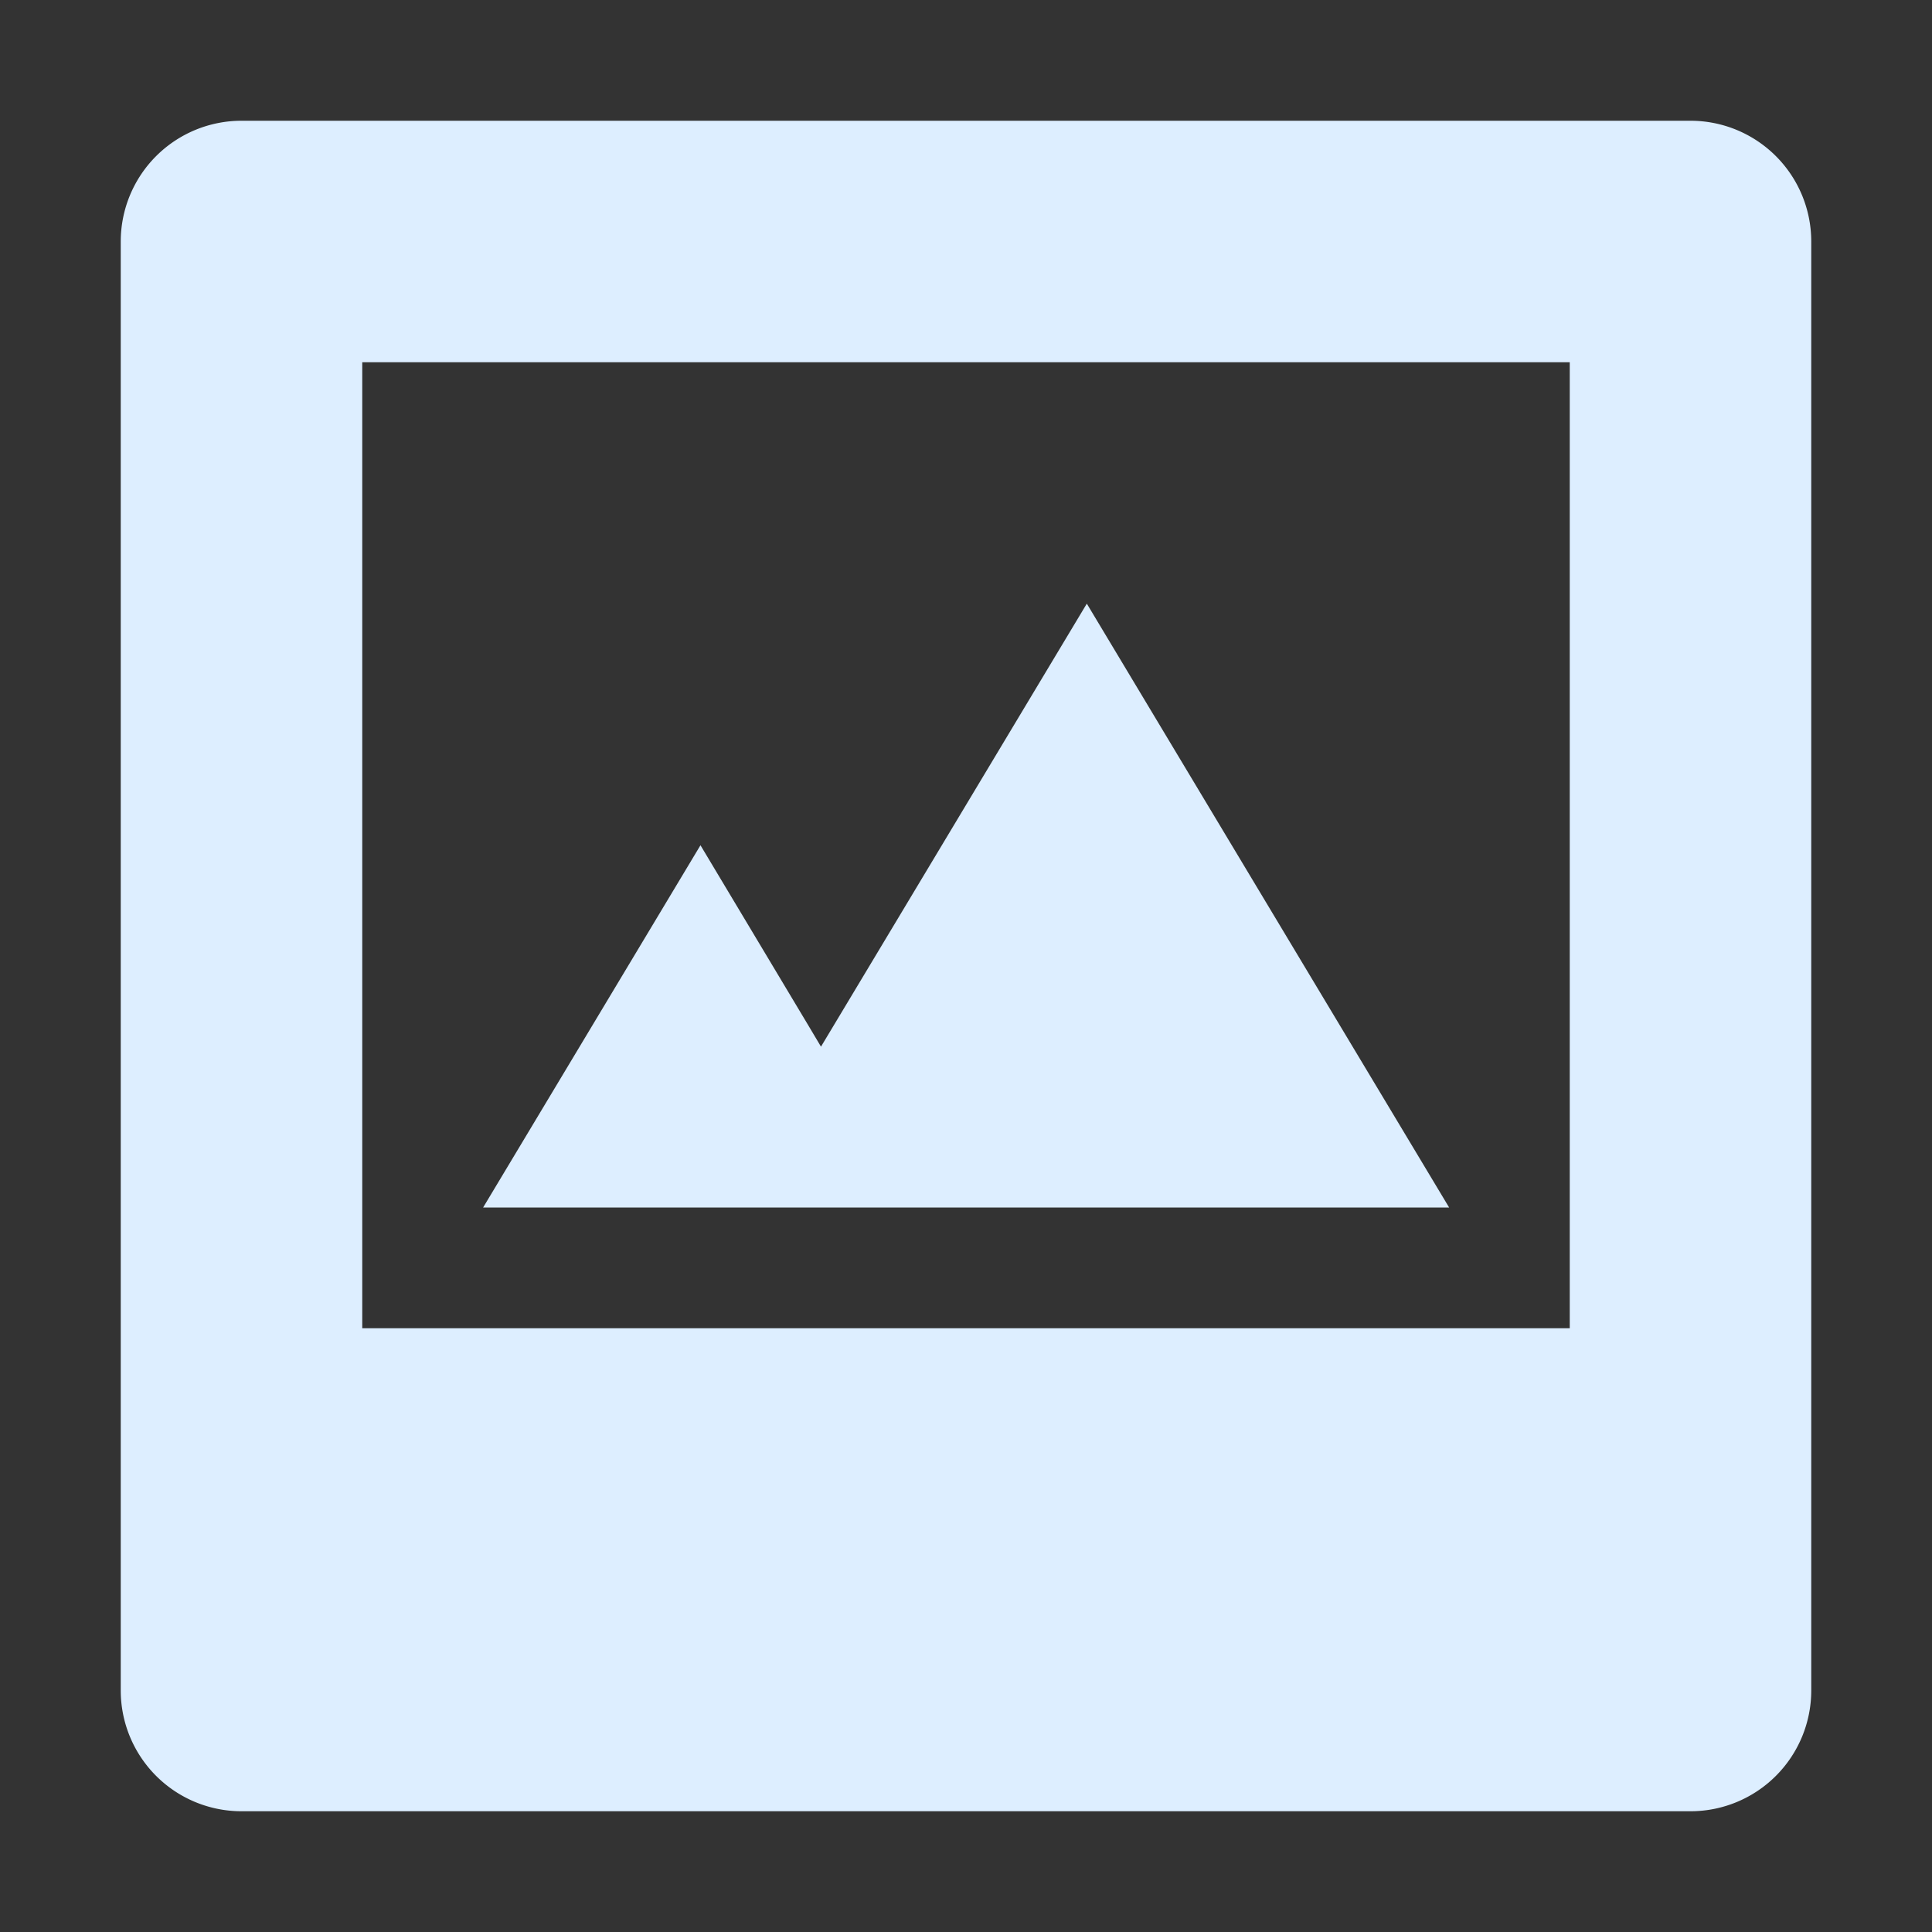 <svg width="16" height="16" xmlns="http://www.w3.org/2000/svg"><rect width="100%" height="100%" fill="#333333" stroke="none"/><path d="m2 1a1 1 0 0 0 -1 1v12a1 1 0 0 0 1 1h12a1 1 0 0 0 1-1v-12a1 1 0 0 0 -1-1zm1 2h10v8h-10zm6 2-1.5 2.5-.701 1.168-.1-.168-.898-1.5-.9 1.5-.9 1.5h1.801.199 1.6 1.4 3l-1.5-2.5-1.5-2.5z" fill="#def"/></svg>